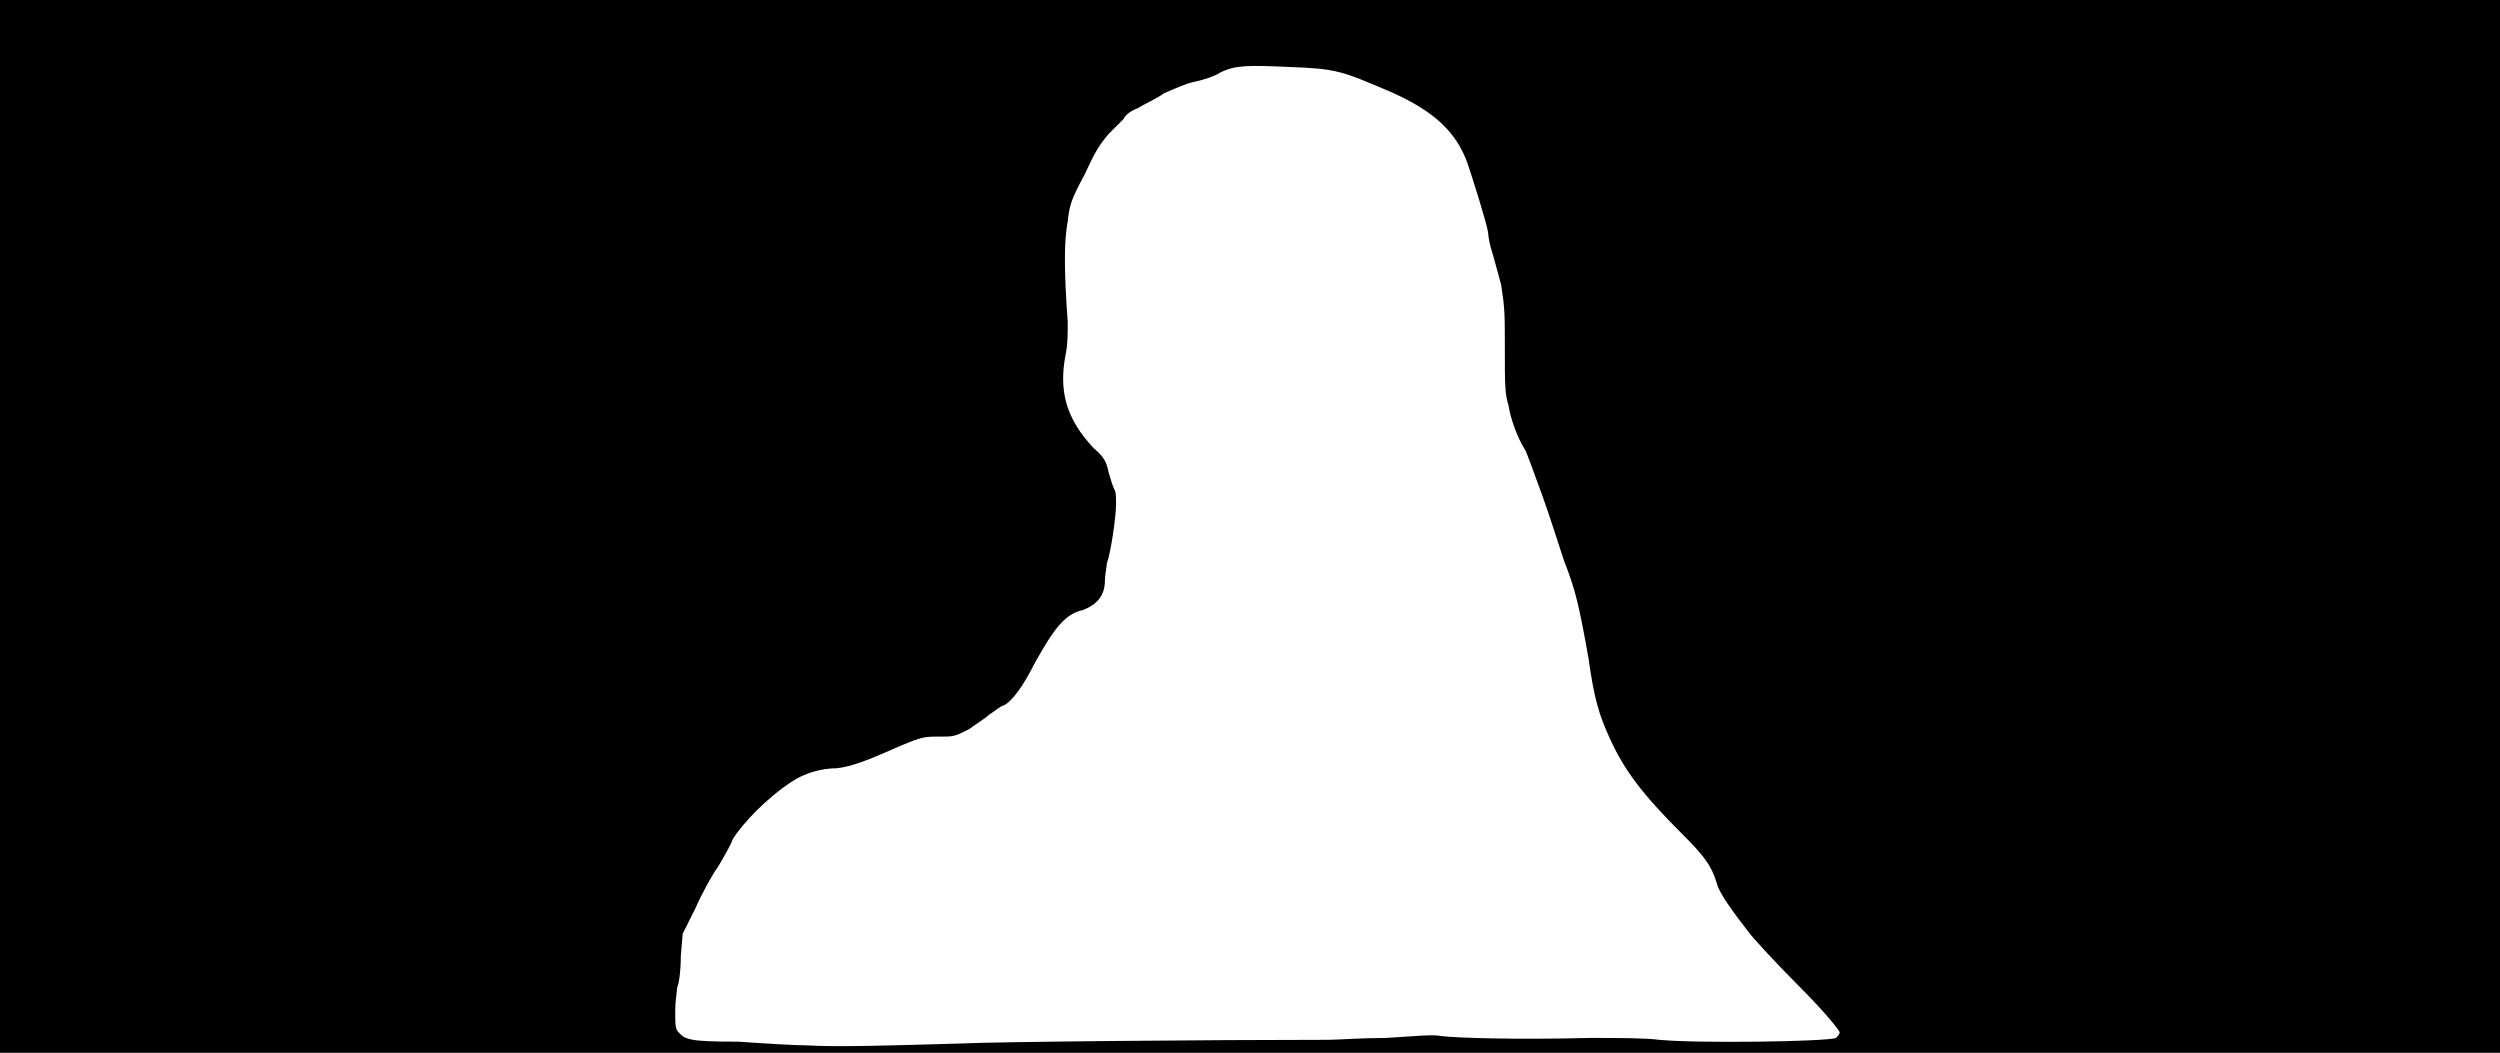 <svg xmlns="http://www.w3.org/2000/svg" width="1344" height="566"><path d="M0 283V0h1344v566H0V283m516 278c20-1 136-2 198-2 5 0 18-1 31-1 17-1 25-2 30-1 8 1 41 2 79 1 17 0 30 0 38 1 20 2 90 1 95-1 1-1 2-2 2-3s-8-11-22-25c-12-12-24-25-27-29-7-9-16-21-17-26-3-10-7-15-19-27-21-21-31-34-39-52-5-11-8-20-11-42-5-28-7-37-13-52-3-9-8-25-12-36s-8-22-9-24c-4-6-8-17-9-24-2-6-2-12-2-29 0-21 0-23-2-36-2-7-4-15-5-18s-2-8-2-10c-1-6-8-28-11-37-6-17-18-28-40-38-28-12-30-13-56-14-22-1-29-1-37 3-3 2-9 4-14 5s-11 4-16 6c-4 3-11 6-14 8-5 2-7 4-8 6l-8 8c-5 6-7 9-13 22-7 13-8 16-9 25-2 11-2 26 0 54 0 7 0 12-1 17-4 20 0 35 15 51 6 5 7 8 8 13 1 3 2 7 3 9 1 1 1 5 1 8 0 7-3 27-5 32 0 2-1 6-1 9 0 8-4 13-12 16-9 2-15 9-26 29-6 12-12 20-16 22-3 1-6 4-8 5-2 2-7 5-11 8-8 4-8 4-16 4s-9 0-21 5c-18 8-26 11-34 12-9 0-18 3-24 7-14 9-27 23-32 31-1 3-5 10-8 15-3 4-9 15-12 22l-7 14-1 12c0 8-1 15-2 17 0 2-1 7-1 12 0 7 0 9 1 11 4 5 6 6 33 6 14 1 31 2 37 2 15 1 47 0 82-1z"/></svg>
